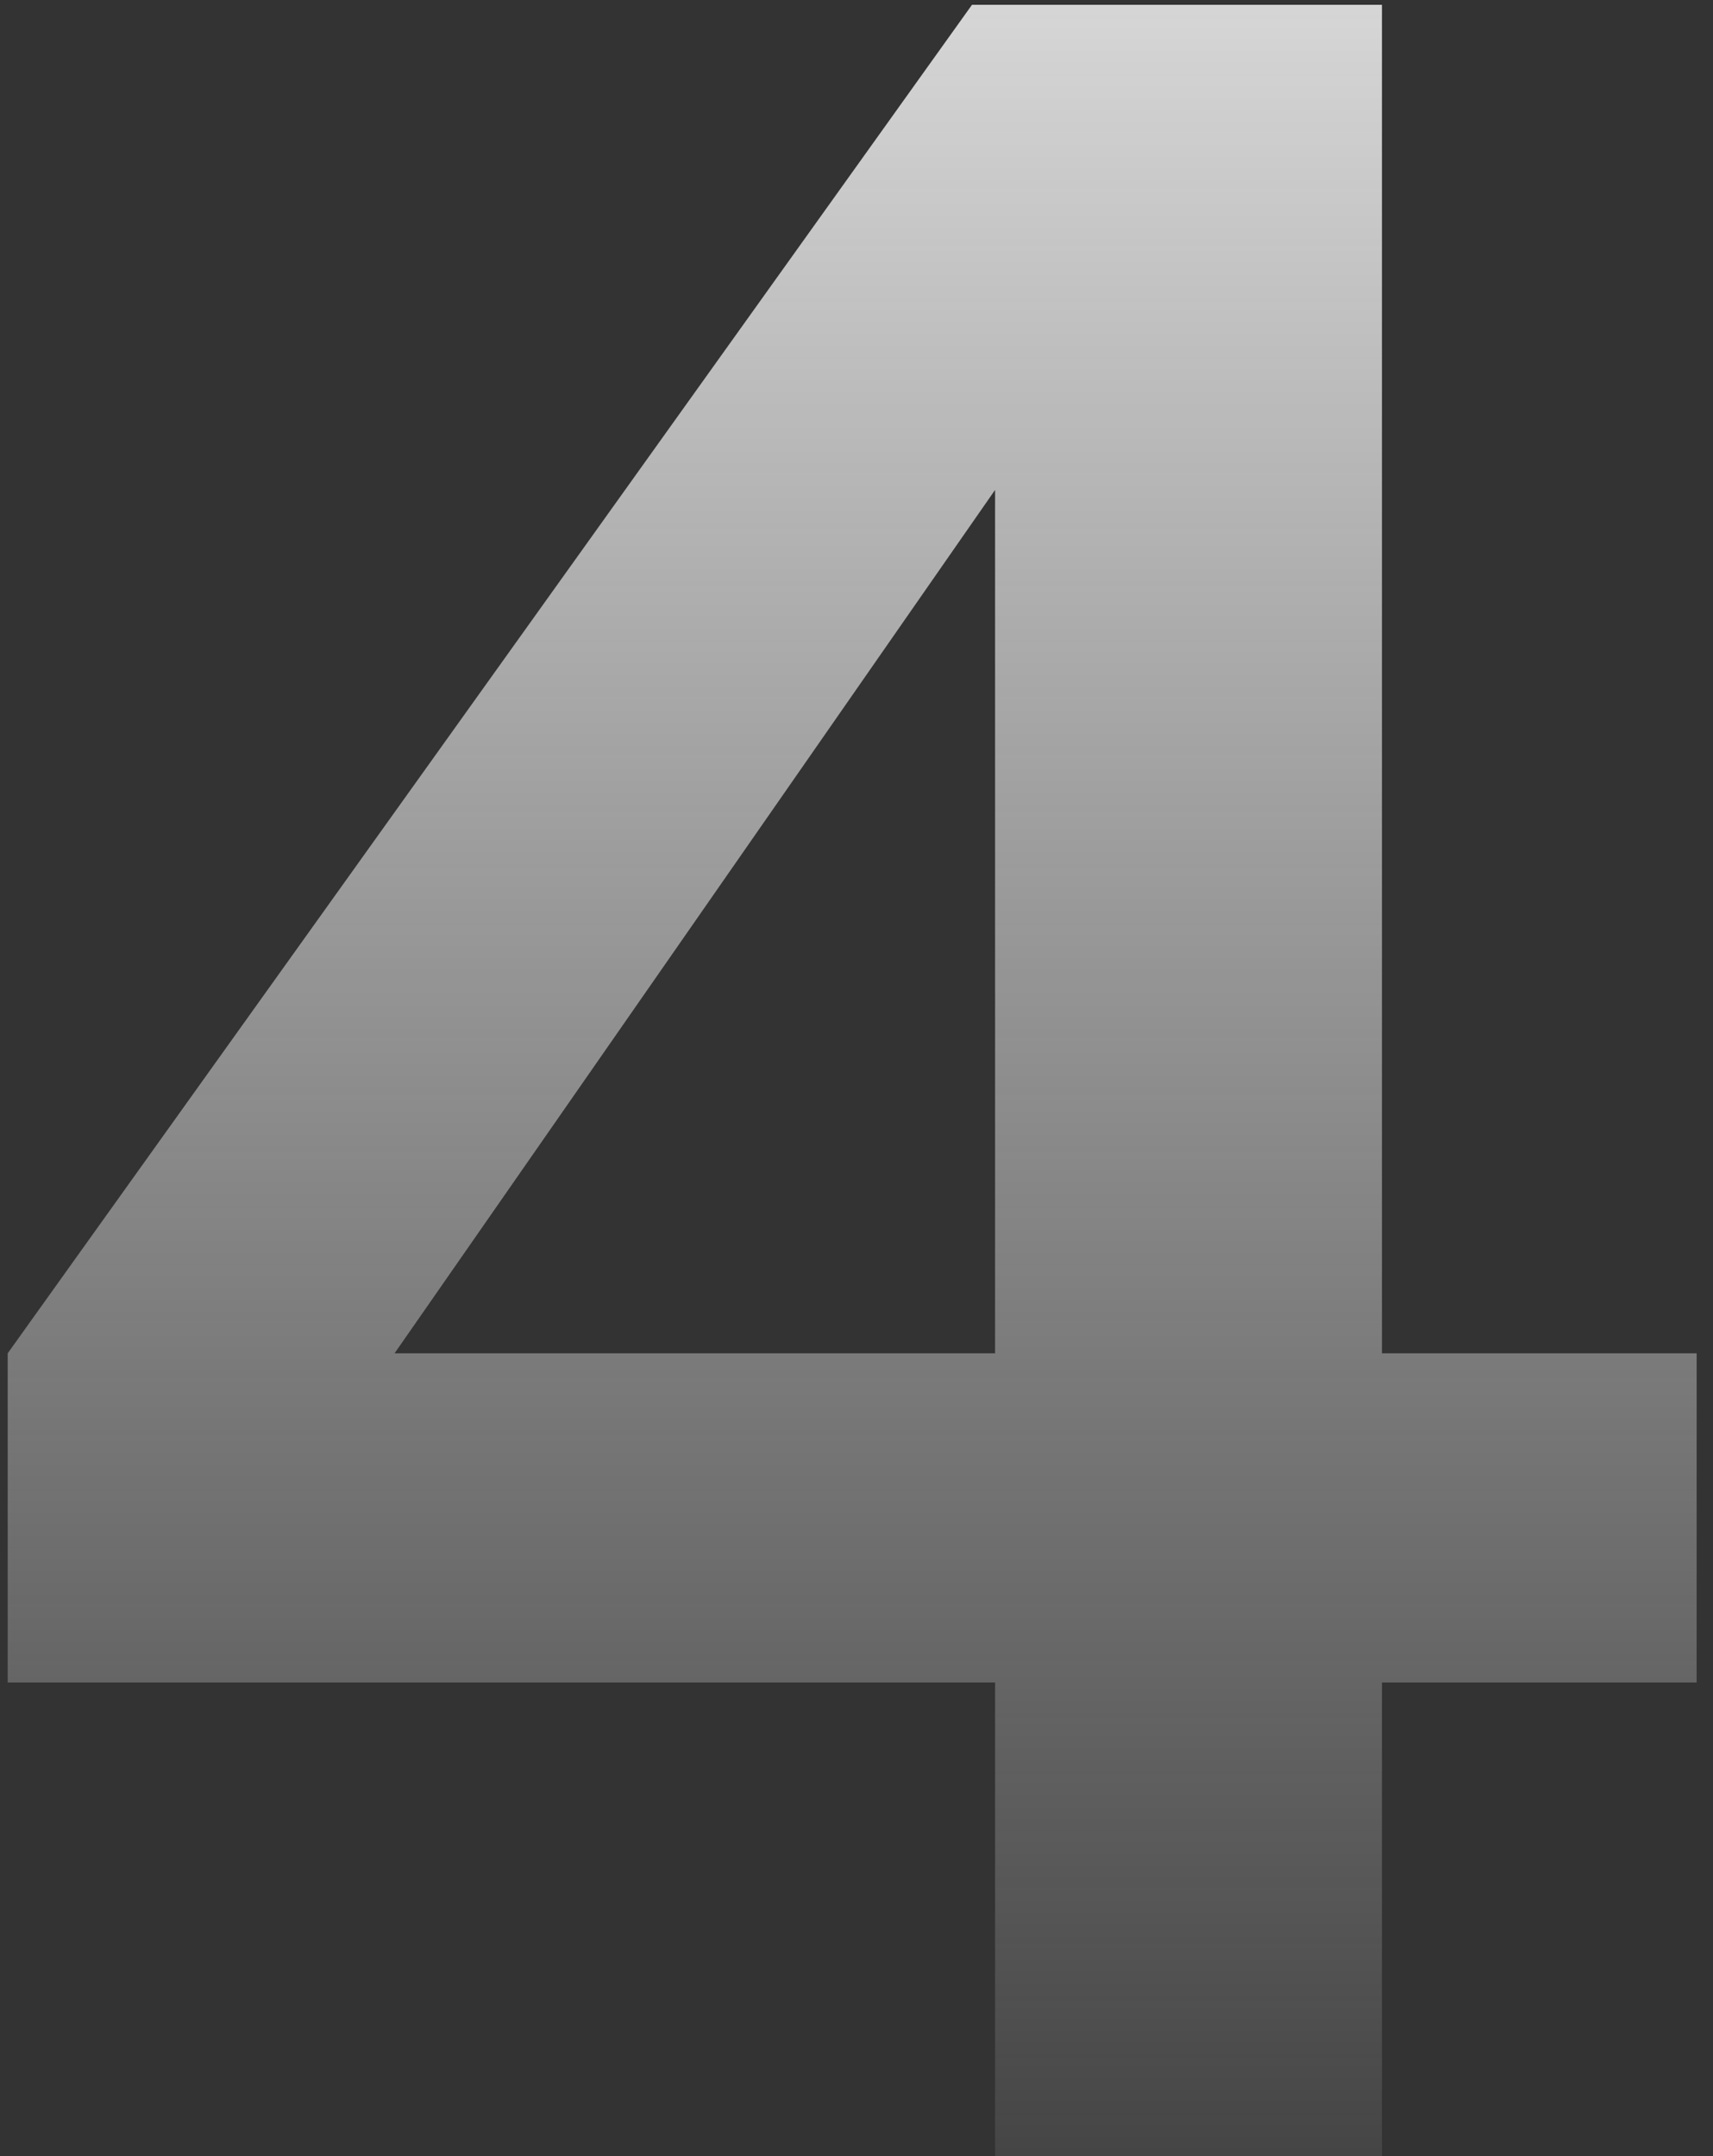 <svg width="89" height="112" viewBox="0 0 89 112" fill="none" xmlns="http://www.w3.org/2000/svg">
<rect x="0" y="0" width="89" height="112" fill="#333333" stroke="none"/>
<path d="M51.7 87.4H0.4V70.3L50.5 0.25H71.8V70.3H88.15V87.4H71.8V112H51.7V87.4ZM51.7 70.3V25.45L20.5 70.3H51.7Z" fill="url(#paint0_linear_124_3485)"/>
<defs>
<linearGradient id="paint0_linear_124_3485" x1="44.5" y1="-24" x2="44.5" y2="126" gradientUnits="userSpaceOnUse">
<stop stop-color="#F5F5F5"/>
<stop offset="1" stop-color="#F5F5F5" stop-opacity="0"/>
</linearGradient>
</defs>
</svg>
